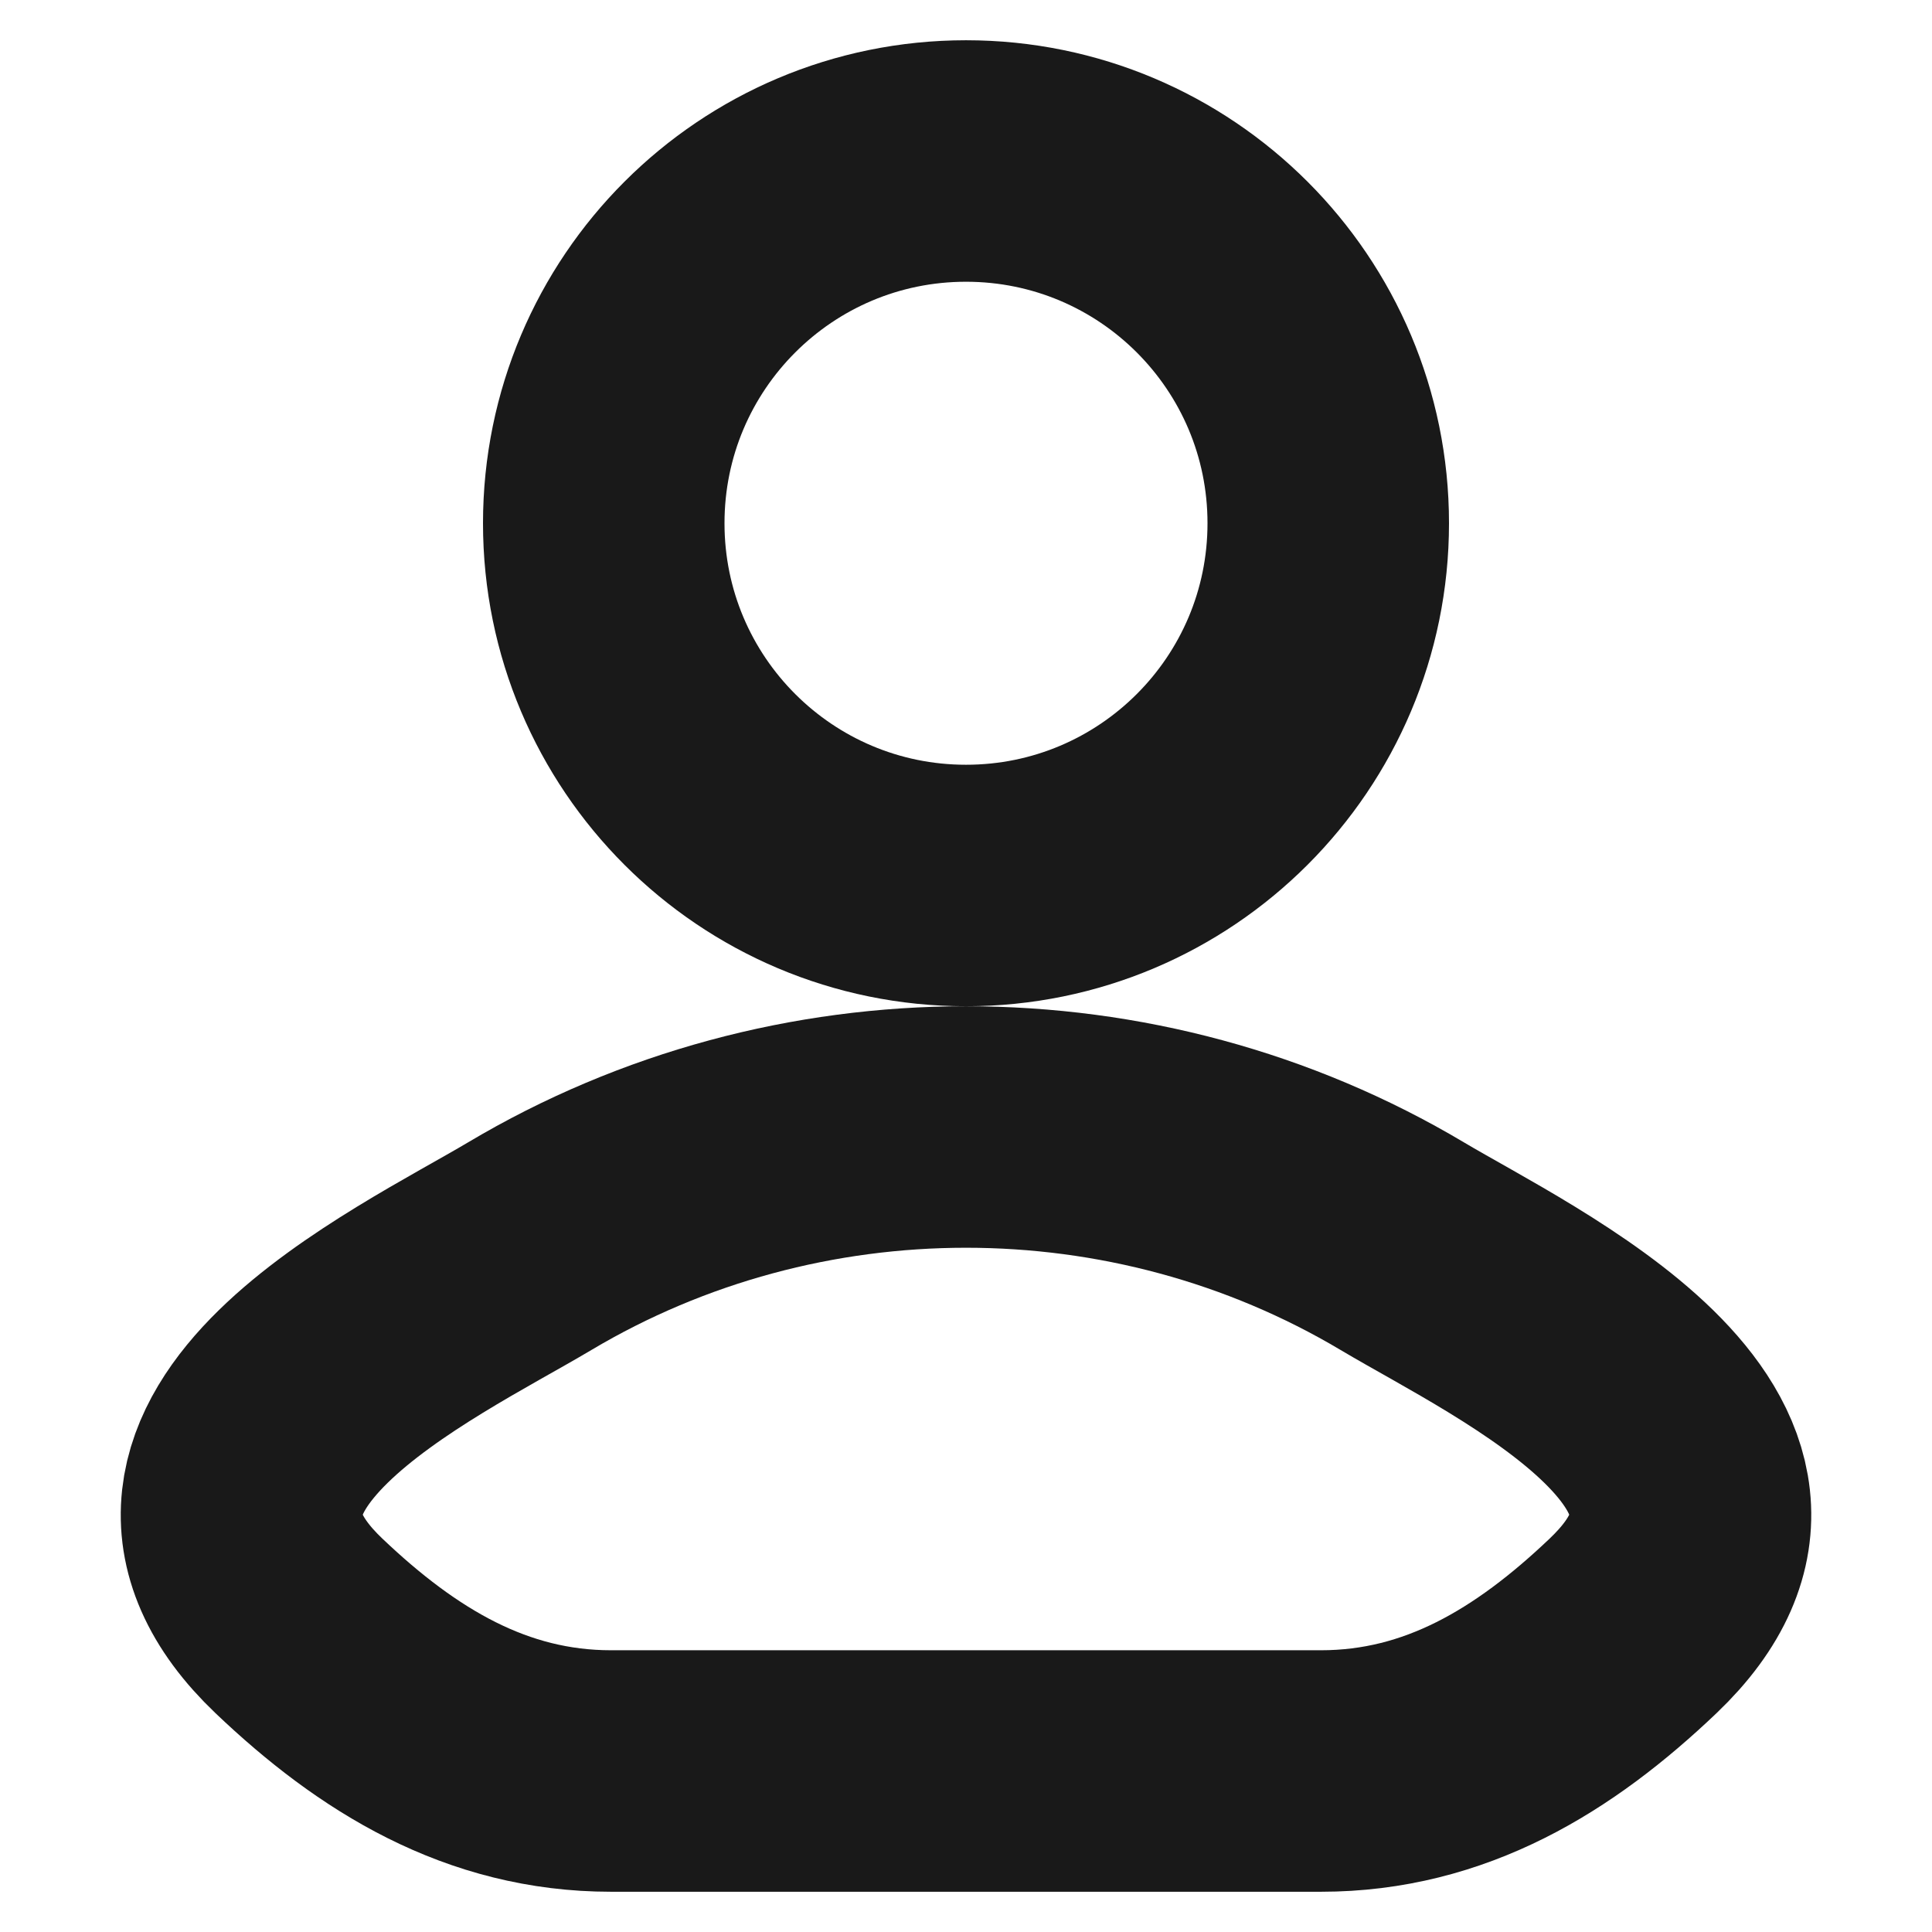 <svg width="12" height="12" viewBox="0 0 12 12" fill="none" xmlns="http://www.w3.org/2000/svg">
<g clip-path="url(#clip0_1045_903)">
<path d="M3.289 7.741C2.581 8.162 0.727 9.022 1.856 10.098C2.408 10.624 3.023 11 3.795 11H8.205C8.977 11 9.592 10.624 10.144 10.098C11.273 9.022 9.419 8.162 8.711 7.741C7.052 6.753 4.948 6.753 3.289 7.741Z" stroke="#191919" stroke-width="1.5" stroke-linecap="round" stroke-linejoin="round"/>
<path d="M8.25 3.25C8.25 4.493 7.243 5.5 6 5.5C4.757 5.5 3.75 4.493 3.75 3.25C3.75 2.007 4.757 1 6 1C7.243 1 8.25 2.007 8.25 3.25Z" stroke="#191919" stroke-width="1.5"/>
</g>
<defs>
<clipPath id="clip0_1045_903">
<rect width="12" height="12" fill="white"/>
</clipPath>
</defs>
</svg>
